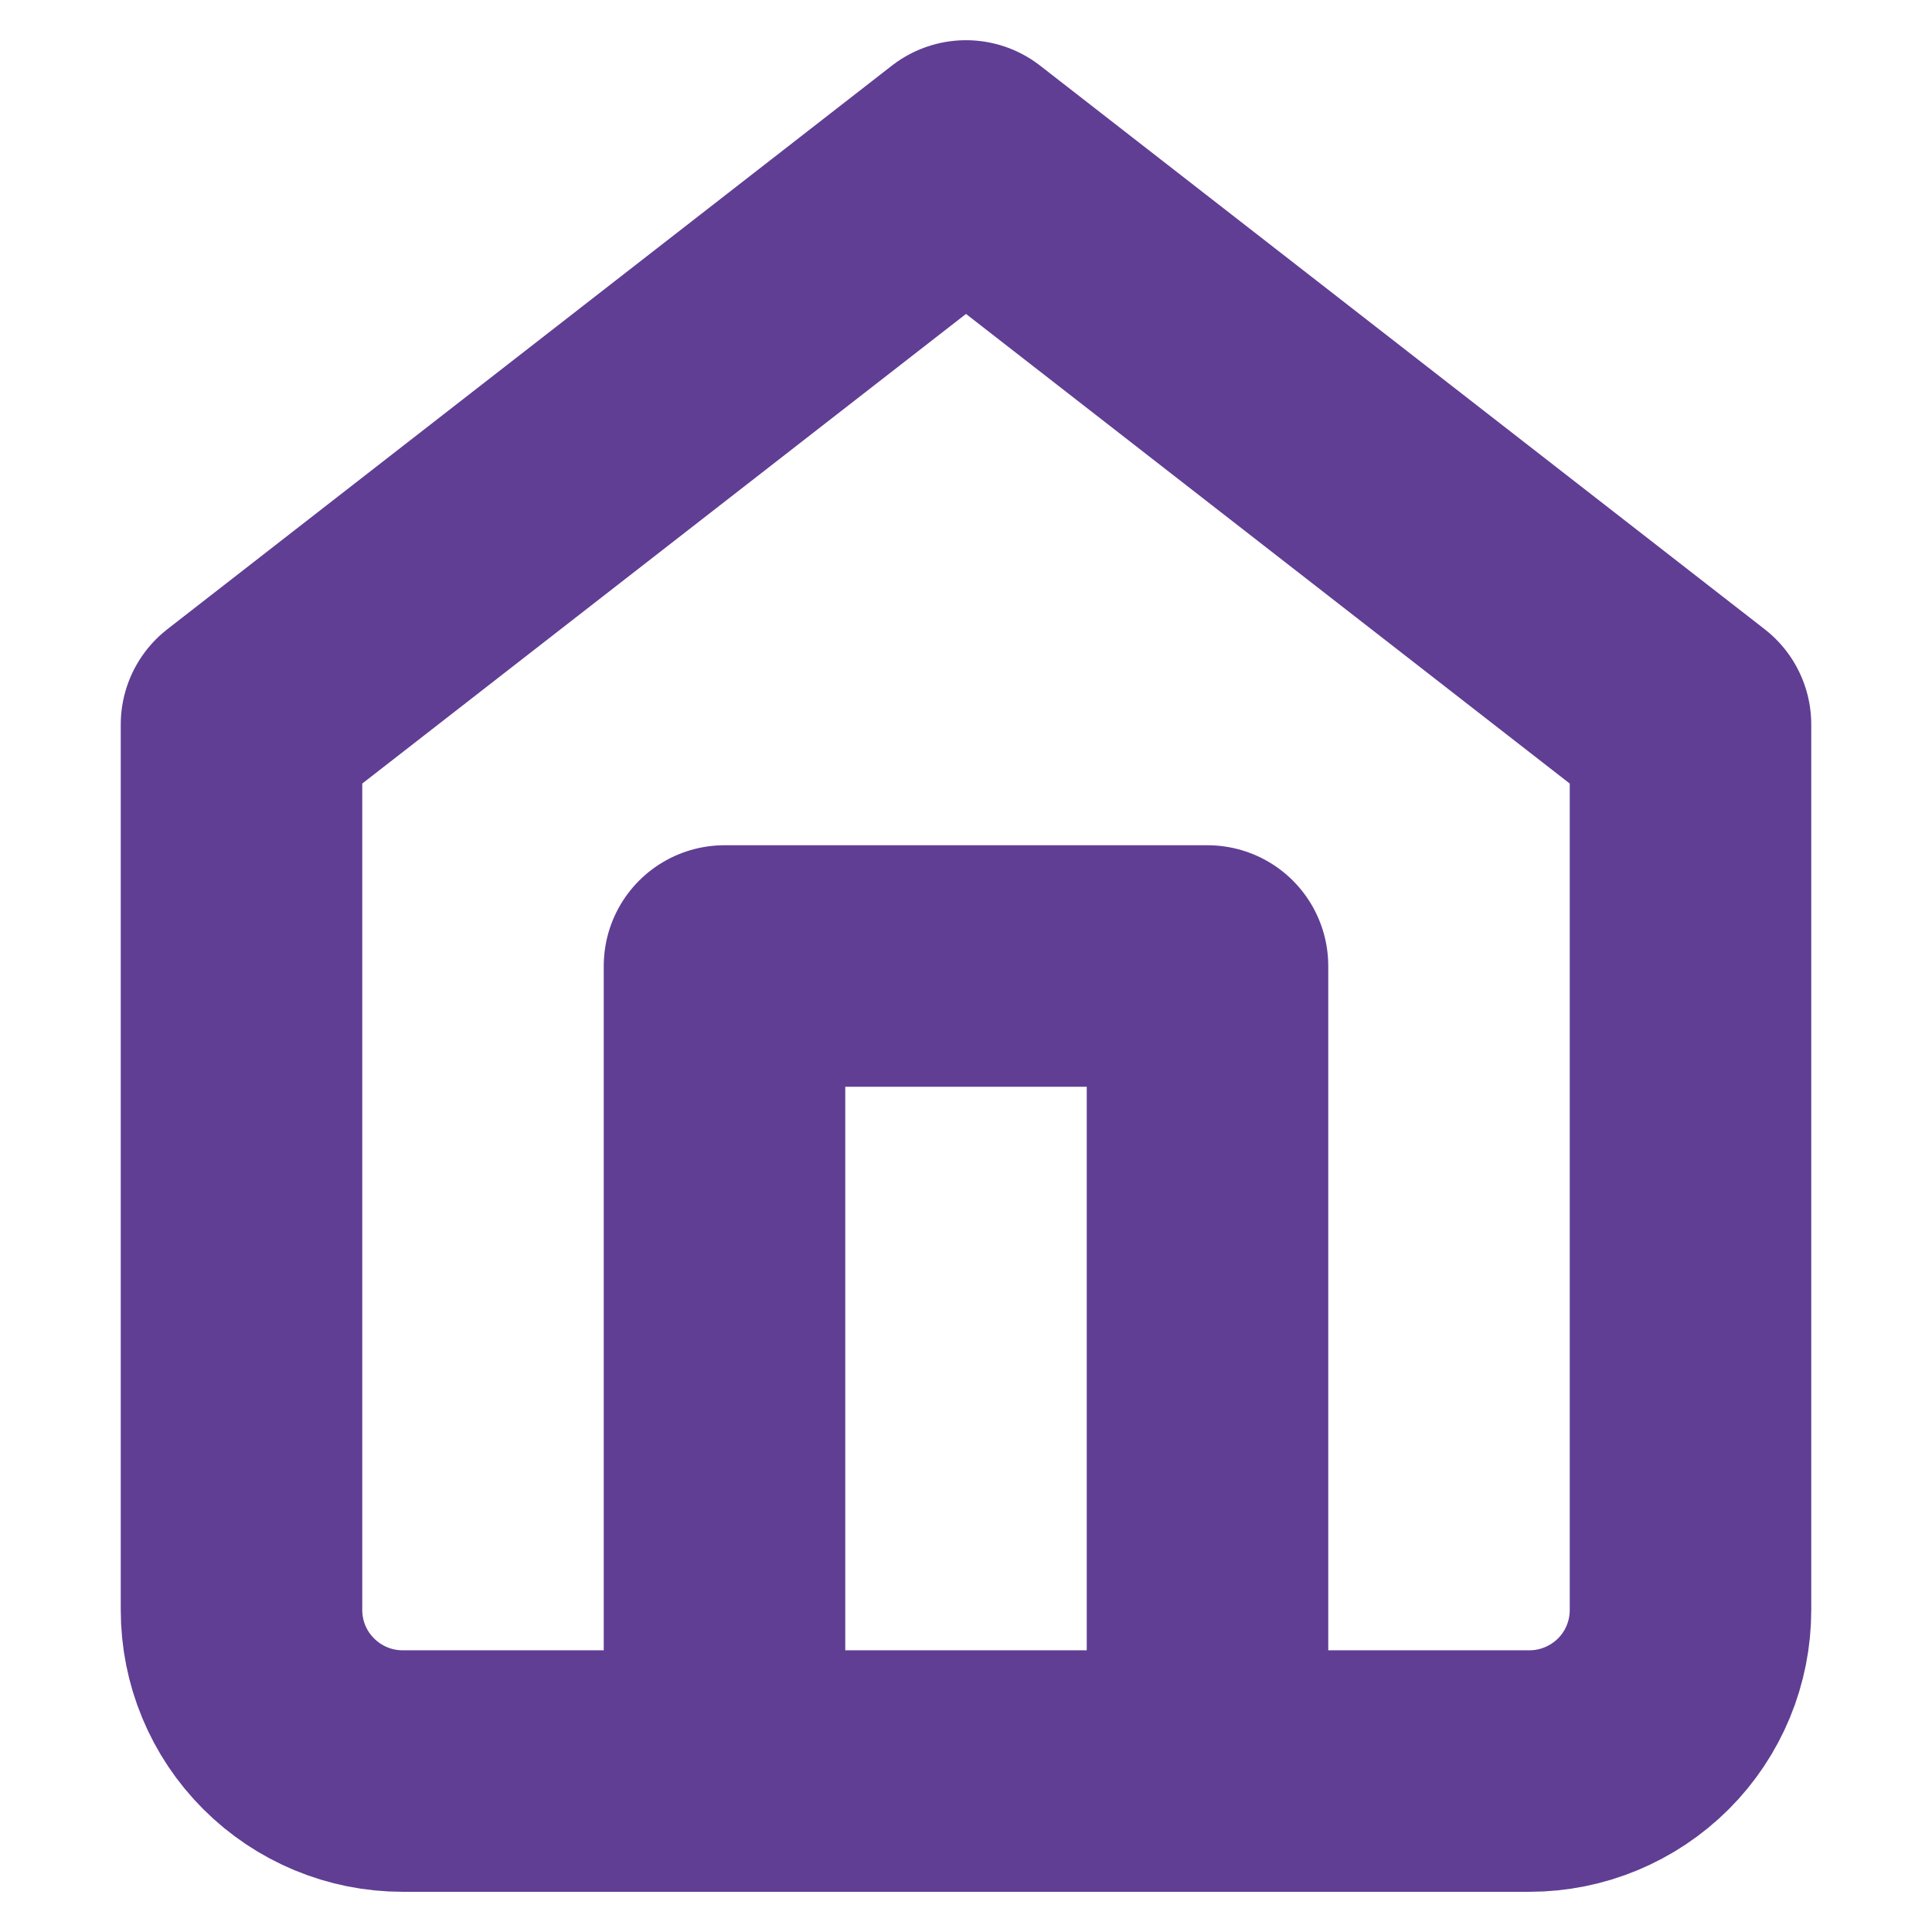 <svg width="24" height="24" viewBox="0 0 16 16" fill="none" xmlns="http://www.w3.org/2000/svg">
    <path d="M2 6L8 1.333L14 6V13.333C14 13.687 13.86 14.026 13.61 14.276C13.359 14.526 13.02 14.667 12.667 14.667H3.333C2.98 14.667 2.641 14.526 2.391 14.276C2.14 14.026 2 13.687 2 13.333V6Z" stroke="#603E94" stroke-width="2" stroke-linecap="round" stroke-linejoin="round"/>
    <path d="M6 14.667V8H10V14.667" stroke="#603E94" stroke-width="2" stroke-linecap="round" stroke-linejoin="round"/>
</svg>